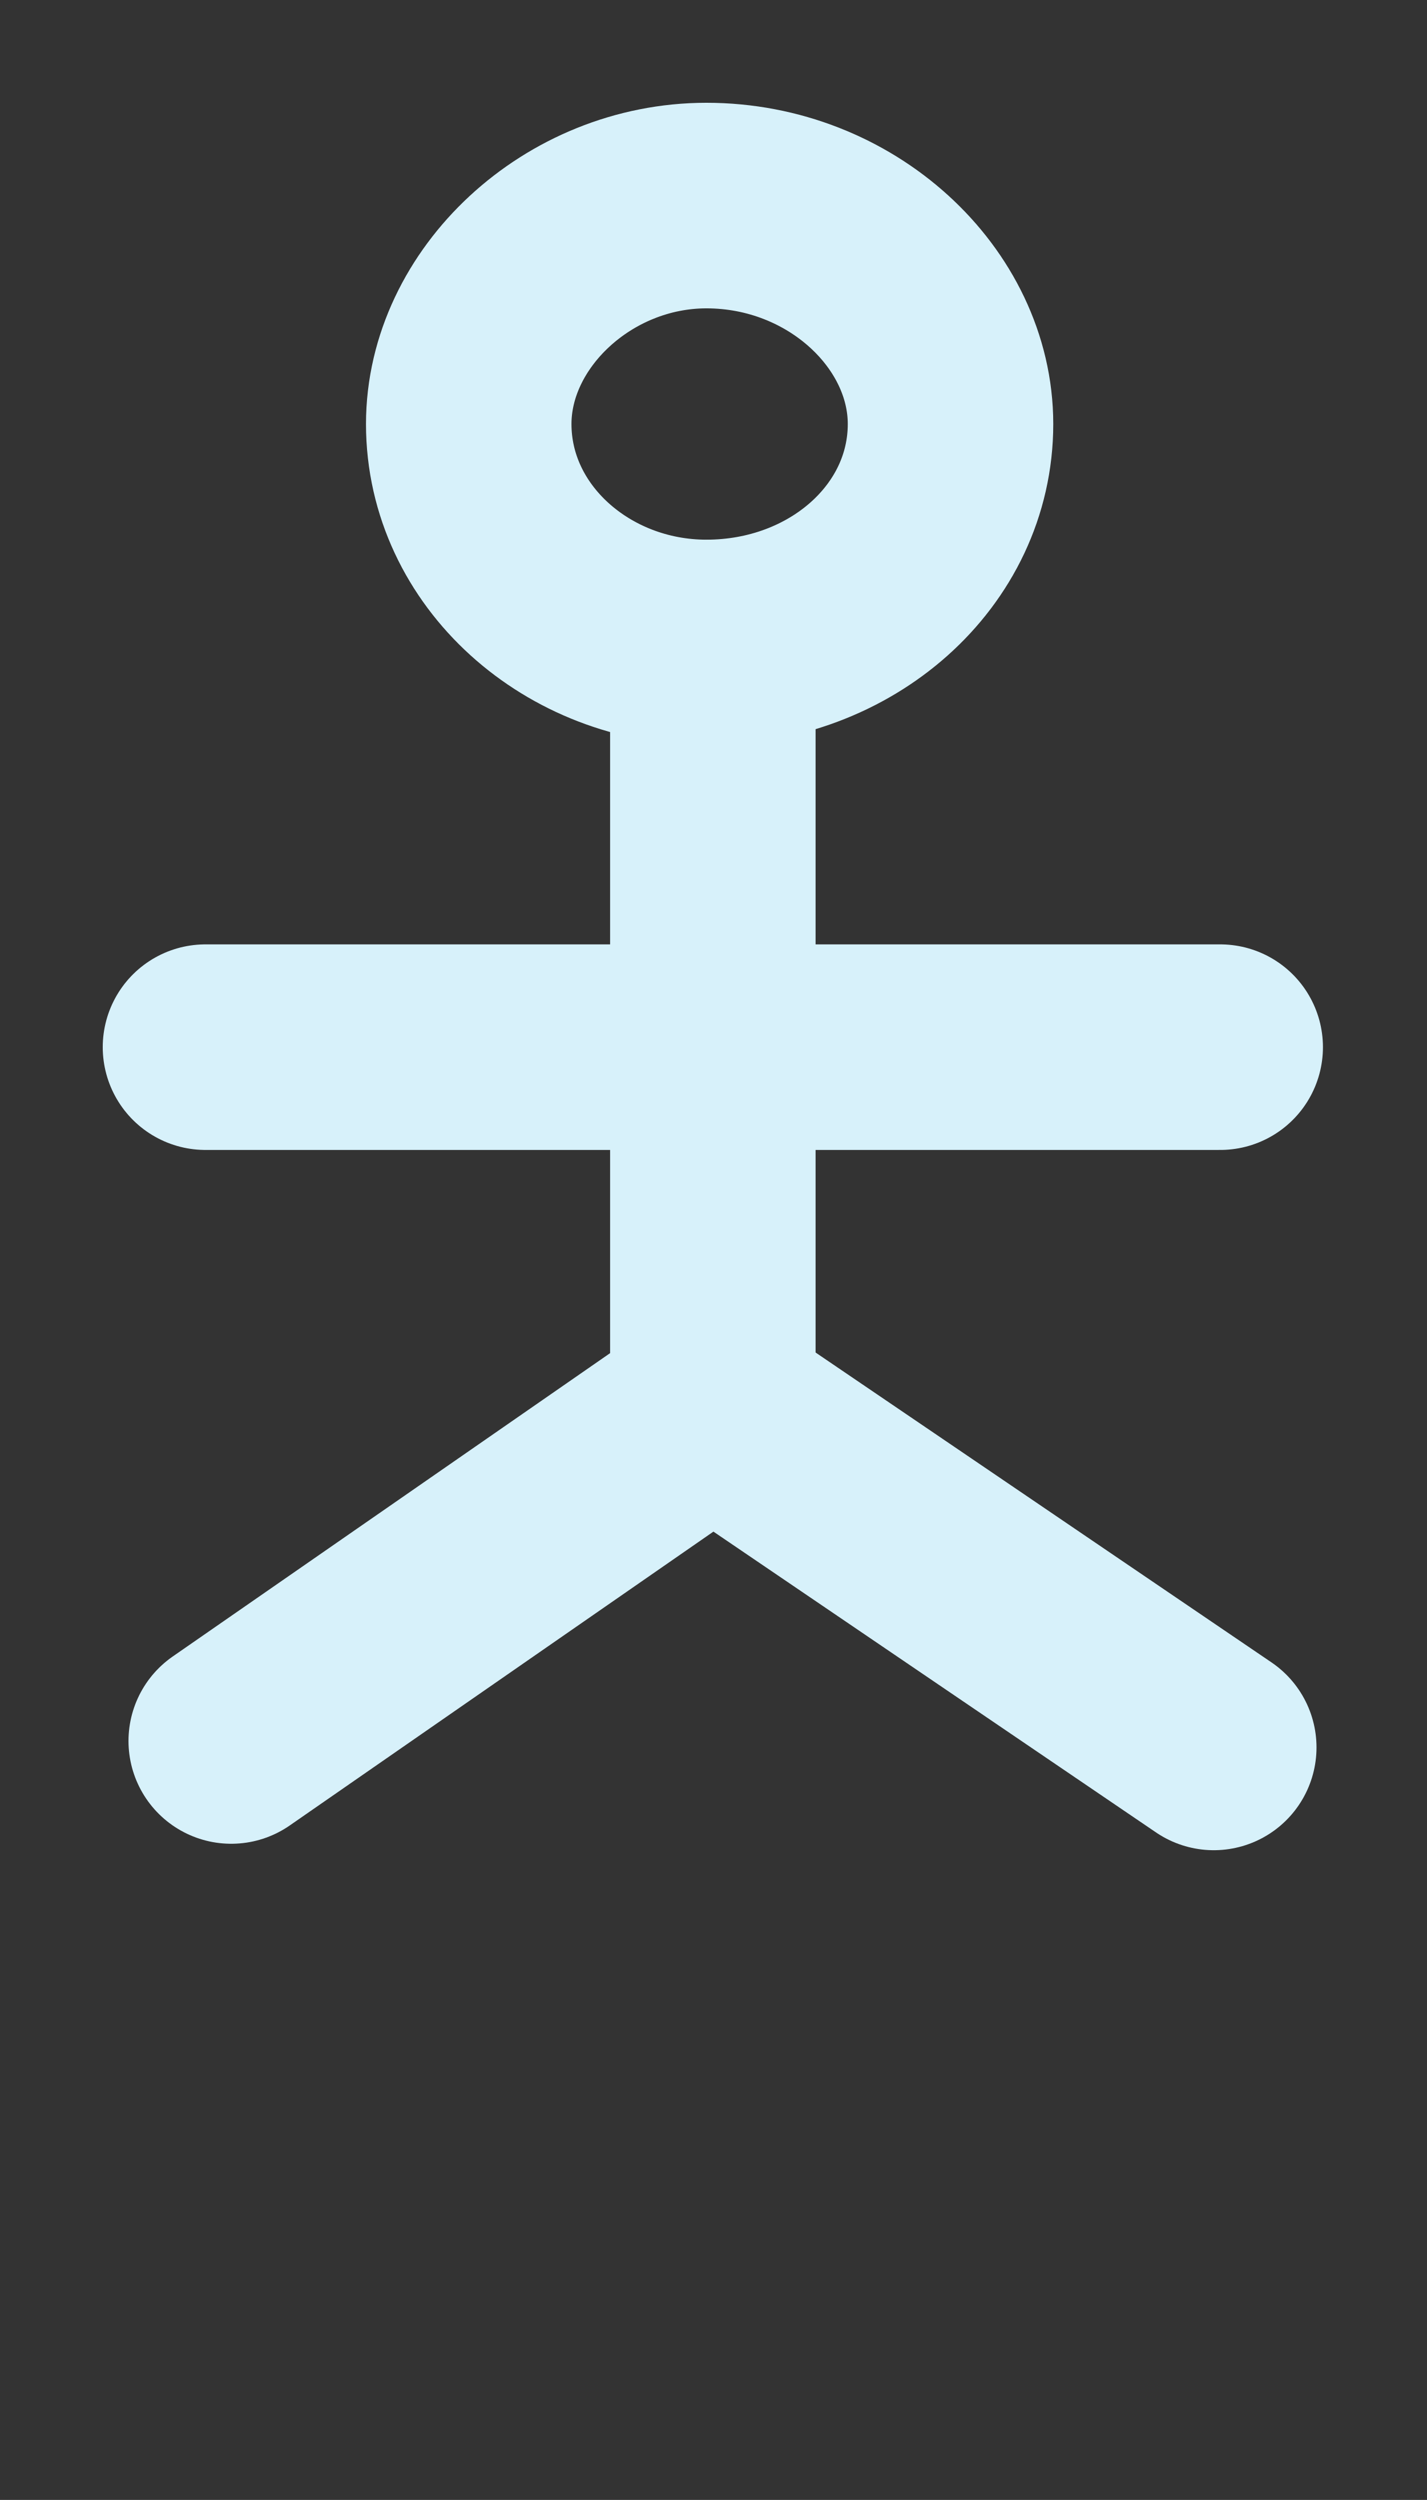 <?xml version="1.0" encoding="UTF-8" standalone="no"?>
<!-- Created with Inkscape (http://www.inkscape.org/) -->

<svg
   xmlns:dc="http://purl.org/dc/elements/1.1/"
   xmlns:cc="http://creativecommons.org/ns#"
   xmlns:rdf="http://www.w3.org/1999/02/22-rdf-syntax-ns#"
   xmlns:svg="http://www.w3.org/2000/svg"
   xmlns="http://www.w3.org/2000/svg"
   xmlns:inkscape="http://www.inkscape.org/namespaces/inkscape"
   version="1.0"
   width="2.17mm"
   height="3.8mm"
   id="svg2">
  <rect width="100%" height="100%" fill="#333333" stroke="none"/>
  <defs
     id="defs4" />
  <g
     id="g6">
    <path
       d="m 4.097,3.691 0,4.392 -2.768,1.919"
       inkscape:connector-curvature="0"
       id="path8"
       style="fill:none;stroke:#d7f1fa;stroke-width:1.181px;stroke-linecap:round;stroke-linejoin:round;stroke-opacity:1;stroke-dasharray:none" />
    <path
       d="M 4.097,8.083 6.976,10.039"
       inkscape:connector-curvature="0"
       id="path10"
       style="fill:none;stroke:#d7f1fa;stroke-width:1.181px;stroke-linecap:round;stroke-linejoin:round;stroke-opacity:1;stroke-dasharray:none" />
    <path
       d="m 1.181,6.016 5.832,0"
       inkscape:connector-curvature="0"
       id="path12"
       style="fill:none;stroke:#d7f1fa;stroke-width:1.181px;stroke-linecap:round;stroke-linejoin:round;stroke-opacity:1;stroke-dasharray:none" />
    <path
       d="m 5.463,2.436 c 0,-0.664 -0.627,-1.255 -1.403,-1.255 -0.738,0 -1.366,0.591 -1.366,1.255 0,0.701 0.627,1.255 1.366,1.255 0.775,0 1.403,-0.554 1.403,-1.255"
       inkscape:connector-curvature="0"
       id="path14"
       style="fill:none;stroke:#d7f1fa;stroke-width:1.181px;stroke-linecap:round;stroke-linejoin:round;stroke-opacity:1;stroke-dasharray:none" />
  </g>
</svg>
